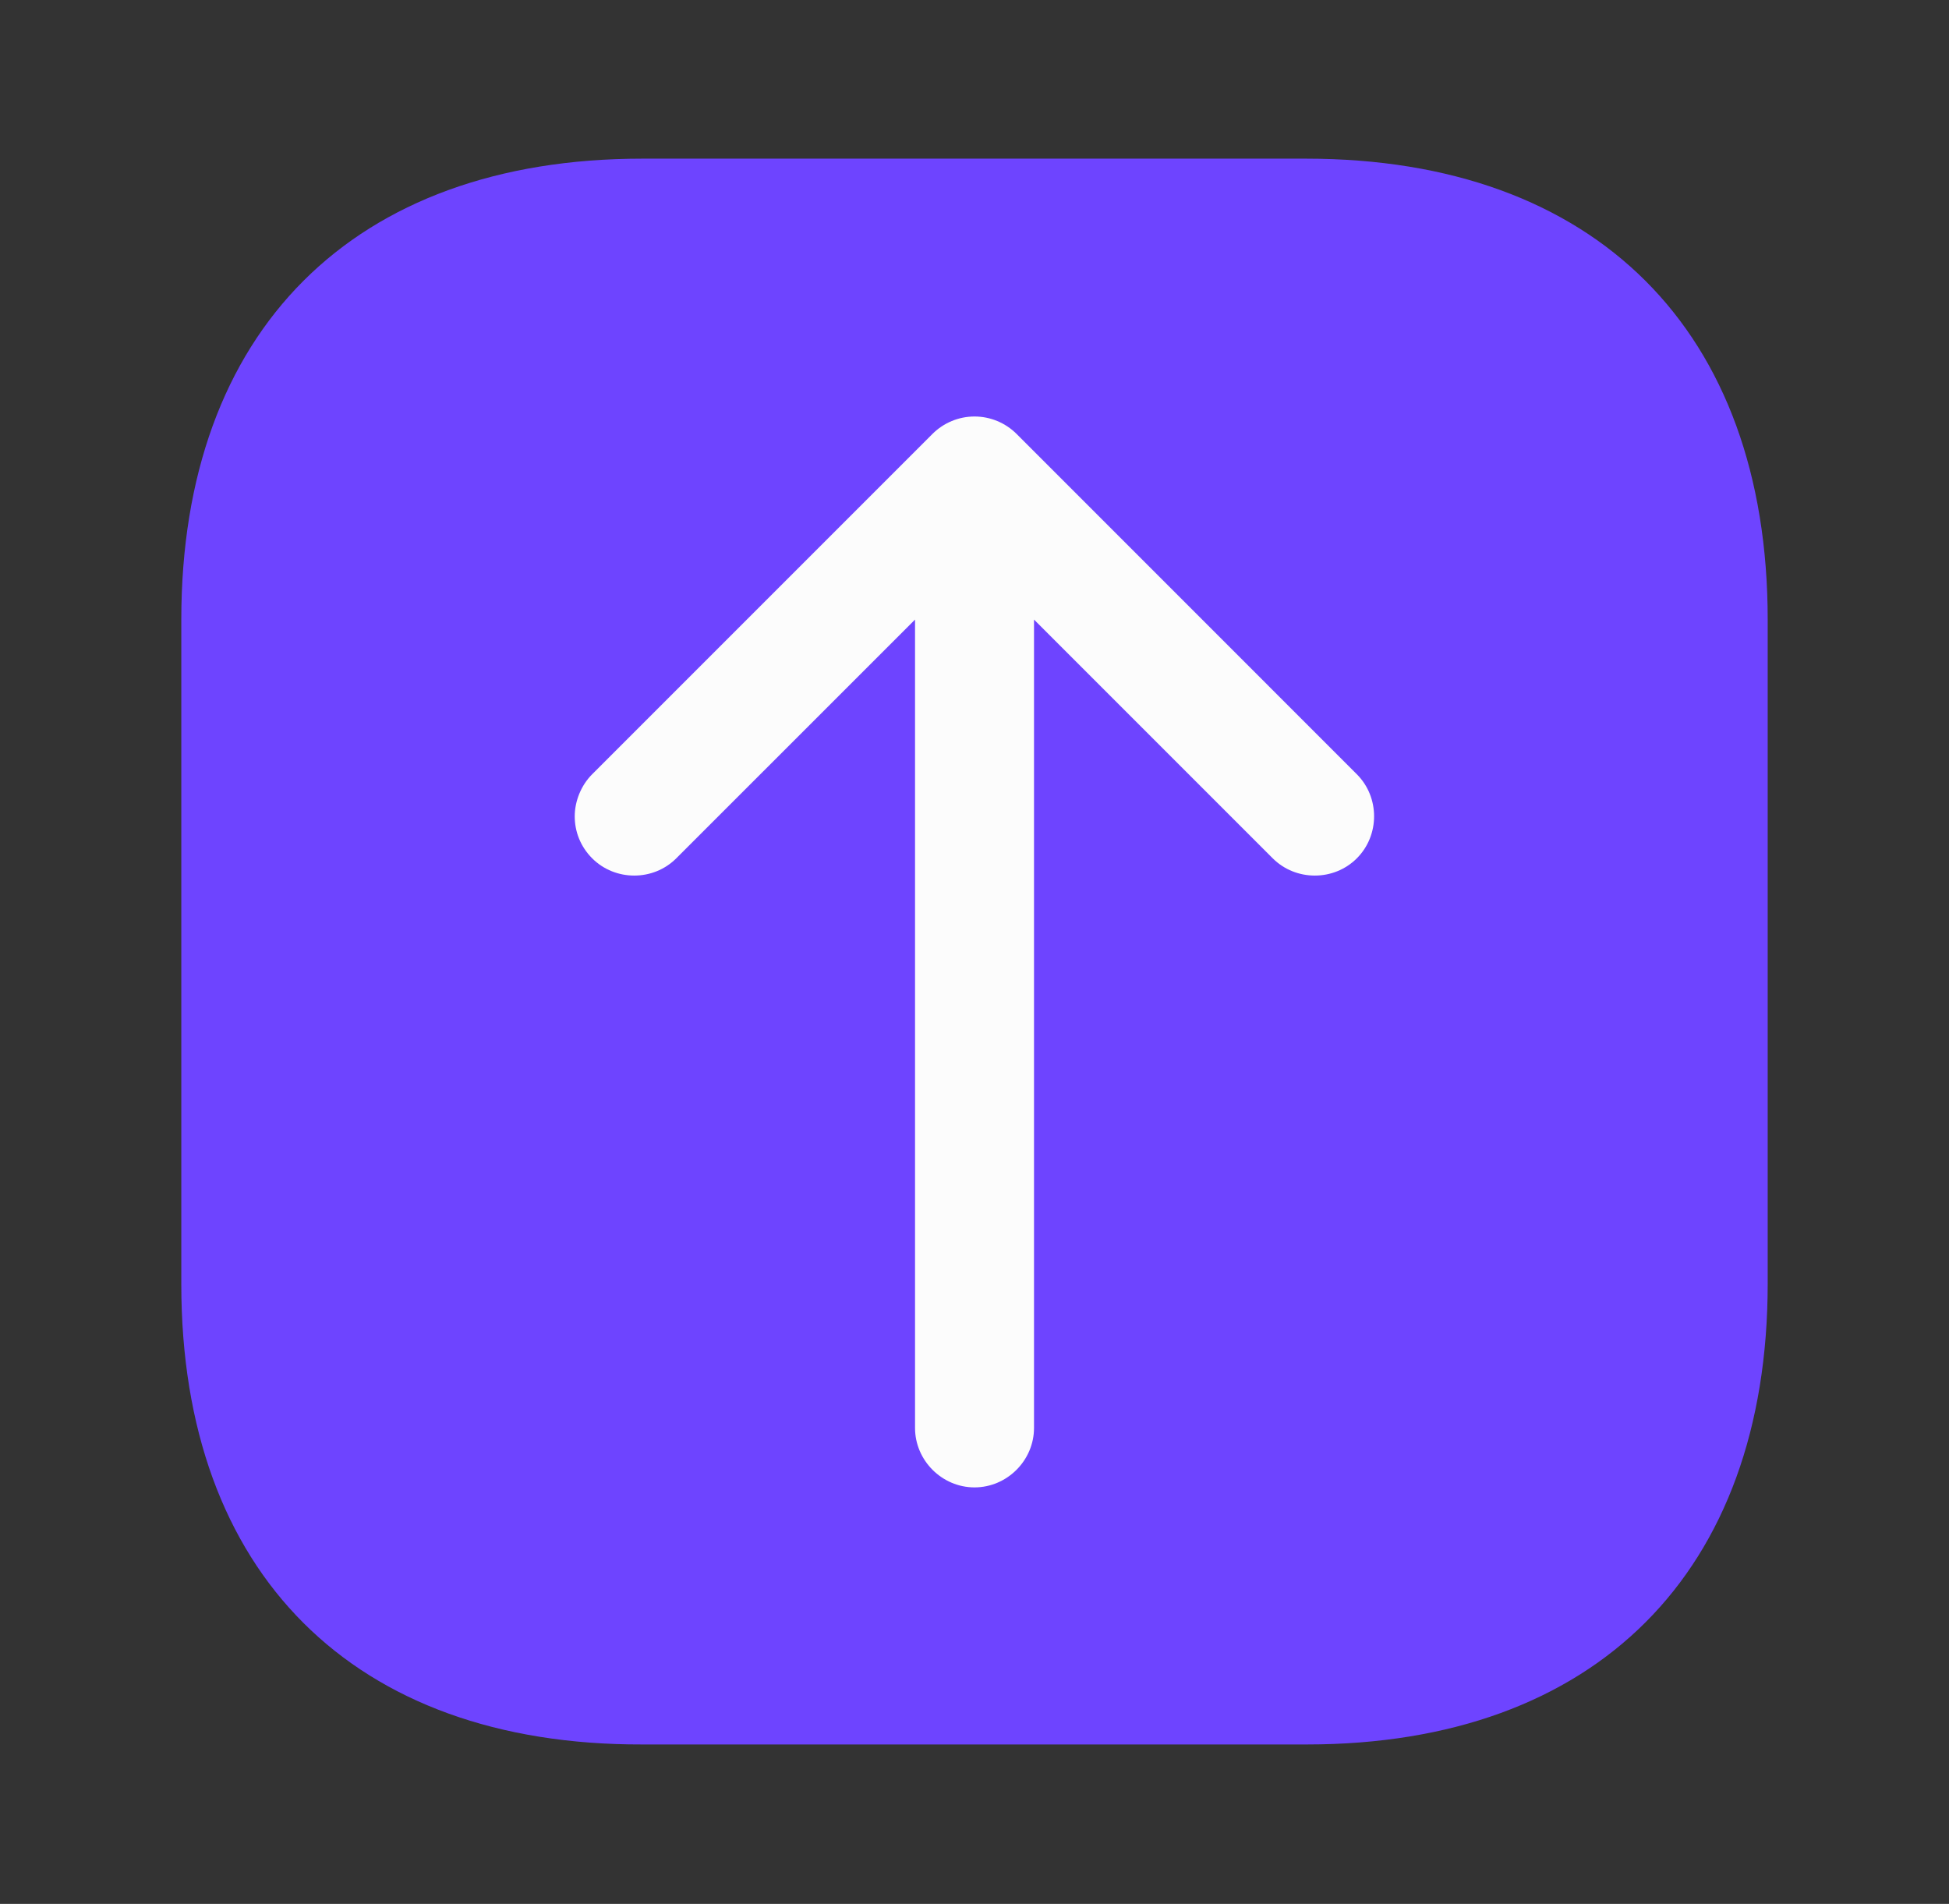 <svg width="43" height="42" viewBox="0 0 43 42" fill="none" xmlns="http://www.w3.org/2000/svg">
<rect x="0" y="0" width="43" height="42" fill="#333333" stroke="none"/>
<path d="M39 13.668V28.315C39 34.685 35.203 38.483 28.832 38.483H14.168C7.798 38.5 4 34.703 4 28.332V13.668C4 7.298 7.798 3.5 14.168 3.5H28.815C35.203 3.5 39 7.298 39 13.668Z" fill="#6E44FF"/>
<path d="M22.428 9.572L29.935 17.08C30.443 17.587 30.443 18.427 29.935 18.935C29.428 19.442 28.588 19.442 28.08 18.935L22.813 13.668V31.5C22.813 32.218 22.218 32.812 21.5 32.812C20.783 32.812 20.188 32.218 20.188 31.5V13.668L14.92 18.935C14.413 19.442 13.573 19.442 13.065 18.935C12.803 18.672 12.68 18.34 12.68 18.008C12.68 17.675 12.82 17.325 13.065 17.08L20.573 9.572C20.818 9.328 21.15 9.188 21.5 9.188C21.85 9.188 22.183 9.328 22.428 9.572Z" fill="#FCFCFC"/>
</svg>
